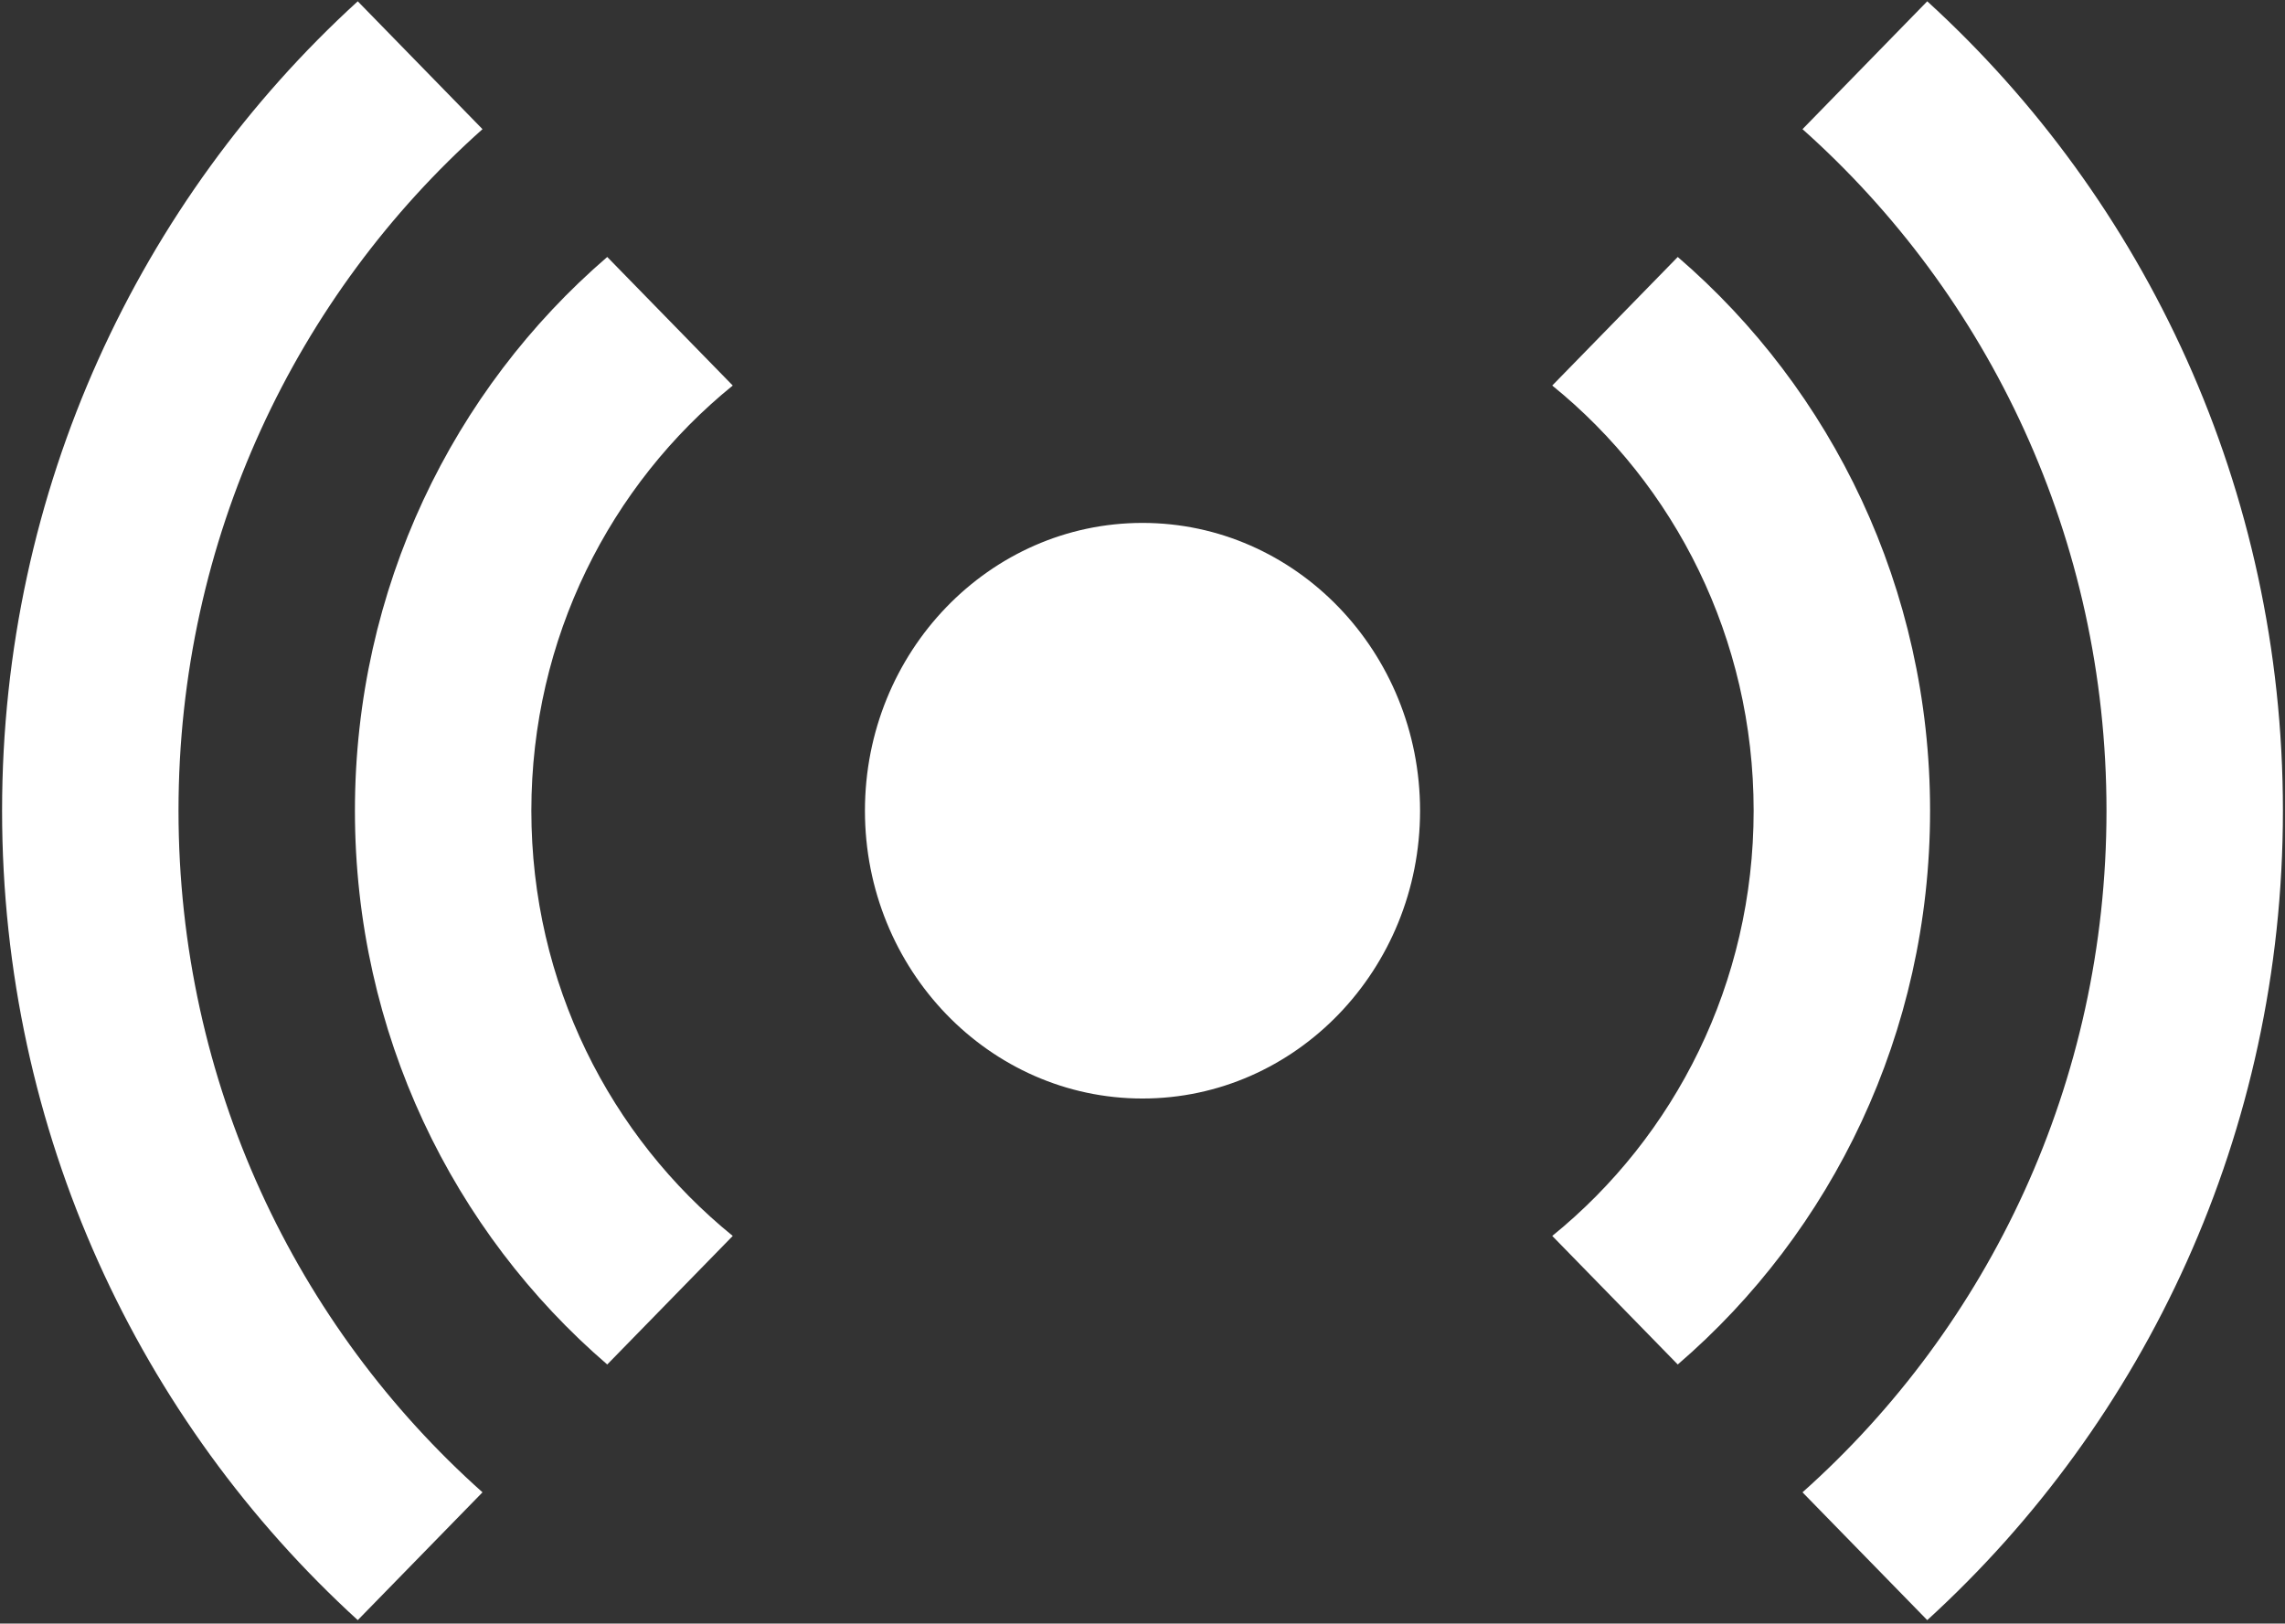 <?xml version="1.0" encoding="UTF-8" standalone="no"?>
<!DOCTYPE svg PUBLIC "-//W3C//DTD SVG 1.1//EN" "http://www.w3.org/Graphics/SVG/1.1/DTD/svg11.dtd">
<svg width="100%" height="100%" viewBox="0 0 584 415" version="1.1" xmlns="http://www.w3.org/2000/svg" xmlns:xlink="http://www.w3.org/1999/xlink" xml:space="preserve" style="fill-rule:evenodd;clip-rule:evenodd;stroke-linejoin:round;stroke-miterlimit:1.414;">
    <rect x="0" y="0" width="584" height="415" fill="#333333" stroke="none"/>
    <g transform="matrix(1,0,0,1,-8,-8)">
        <path id="Vibration-Icon" d="M500.565,422.117L468.683,389.448C516.198,347.089 546.378,284.832 546.378,215.222C546.378,145.625 516.198,83.361 468.683,41.015L500.565,8.333C556.216,59.114 591.467,132.861 591.467,215.222C591.467,297.589 556.216,371.337 500.565,422.117ZM99.435,422.117L131.317,389.448C83.802,347.089 53.622,284.832 53.622,215.222C53.622,145.625 83.802,83.361 131.317,41.015L99.435,8.333C43.784,59.114 8.533,132.861 8.533,215.222C8.533,297.589 43.784,371.337 99.435,422.117ZM436.801,356.773L404.725,323.912C436.04,298.518 456.197,259.329 456.197,215.222C456.197,171.14 436.04,131.932 404.725,106.545L436.801,73.684C476.198,107.589 501.288,158.389 501.288,215.222C501.288,272.074 476.198,322.887 436.801,356.773ZM163.199,356.773L195.275,323.912C163.96,298.518 143.803,259.329 143.803,215.222C143.803,171.14 163.96,131.932 195.275,106.545L163.199,73.684C123.802,107.589 98.712,158.389 98.712,215.222C98.712,272.074 123.802,322.887 163.199,356.773ZM300,141.661C339.153,141.661 370.94,174.624 370.94,215.225C370.94,255.826 339.153,288.789 300,288.789C260.847,288.789 229.06,255.826 229.06,215.225C229.06,174.624 260.847,141.661 300,141.661Z" style="fill:white;"/>
    </g>
</svg>
